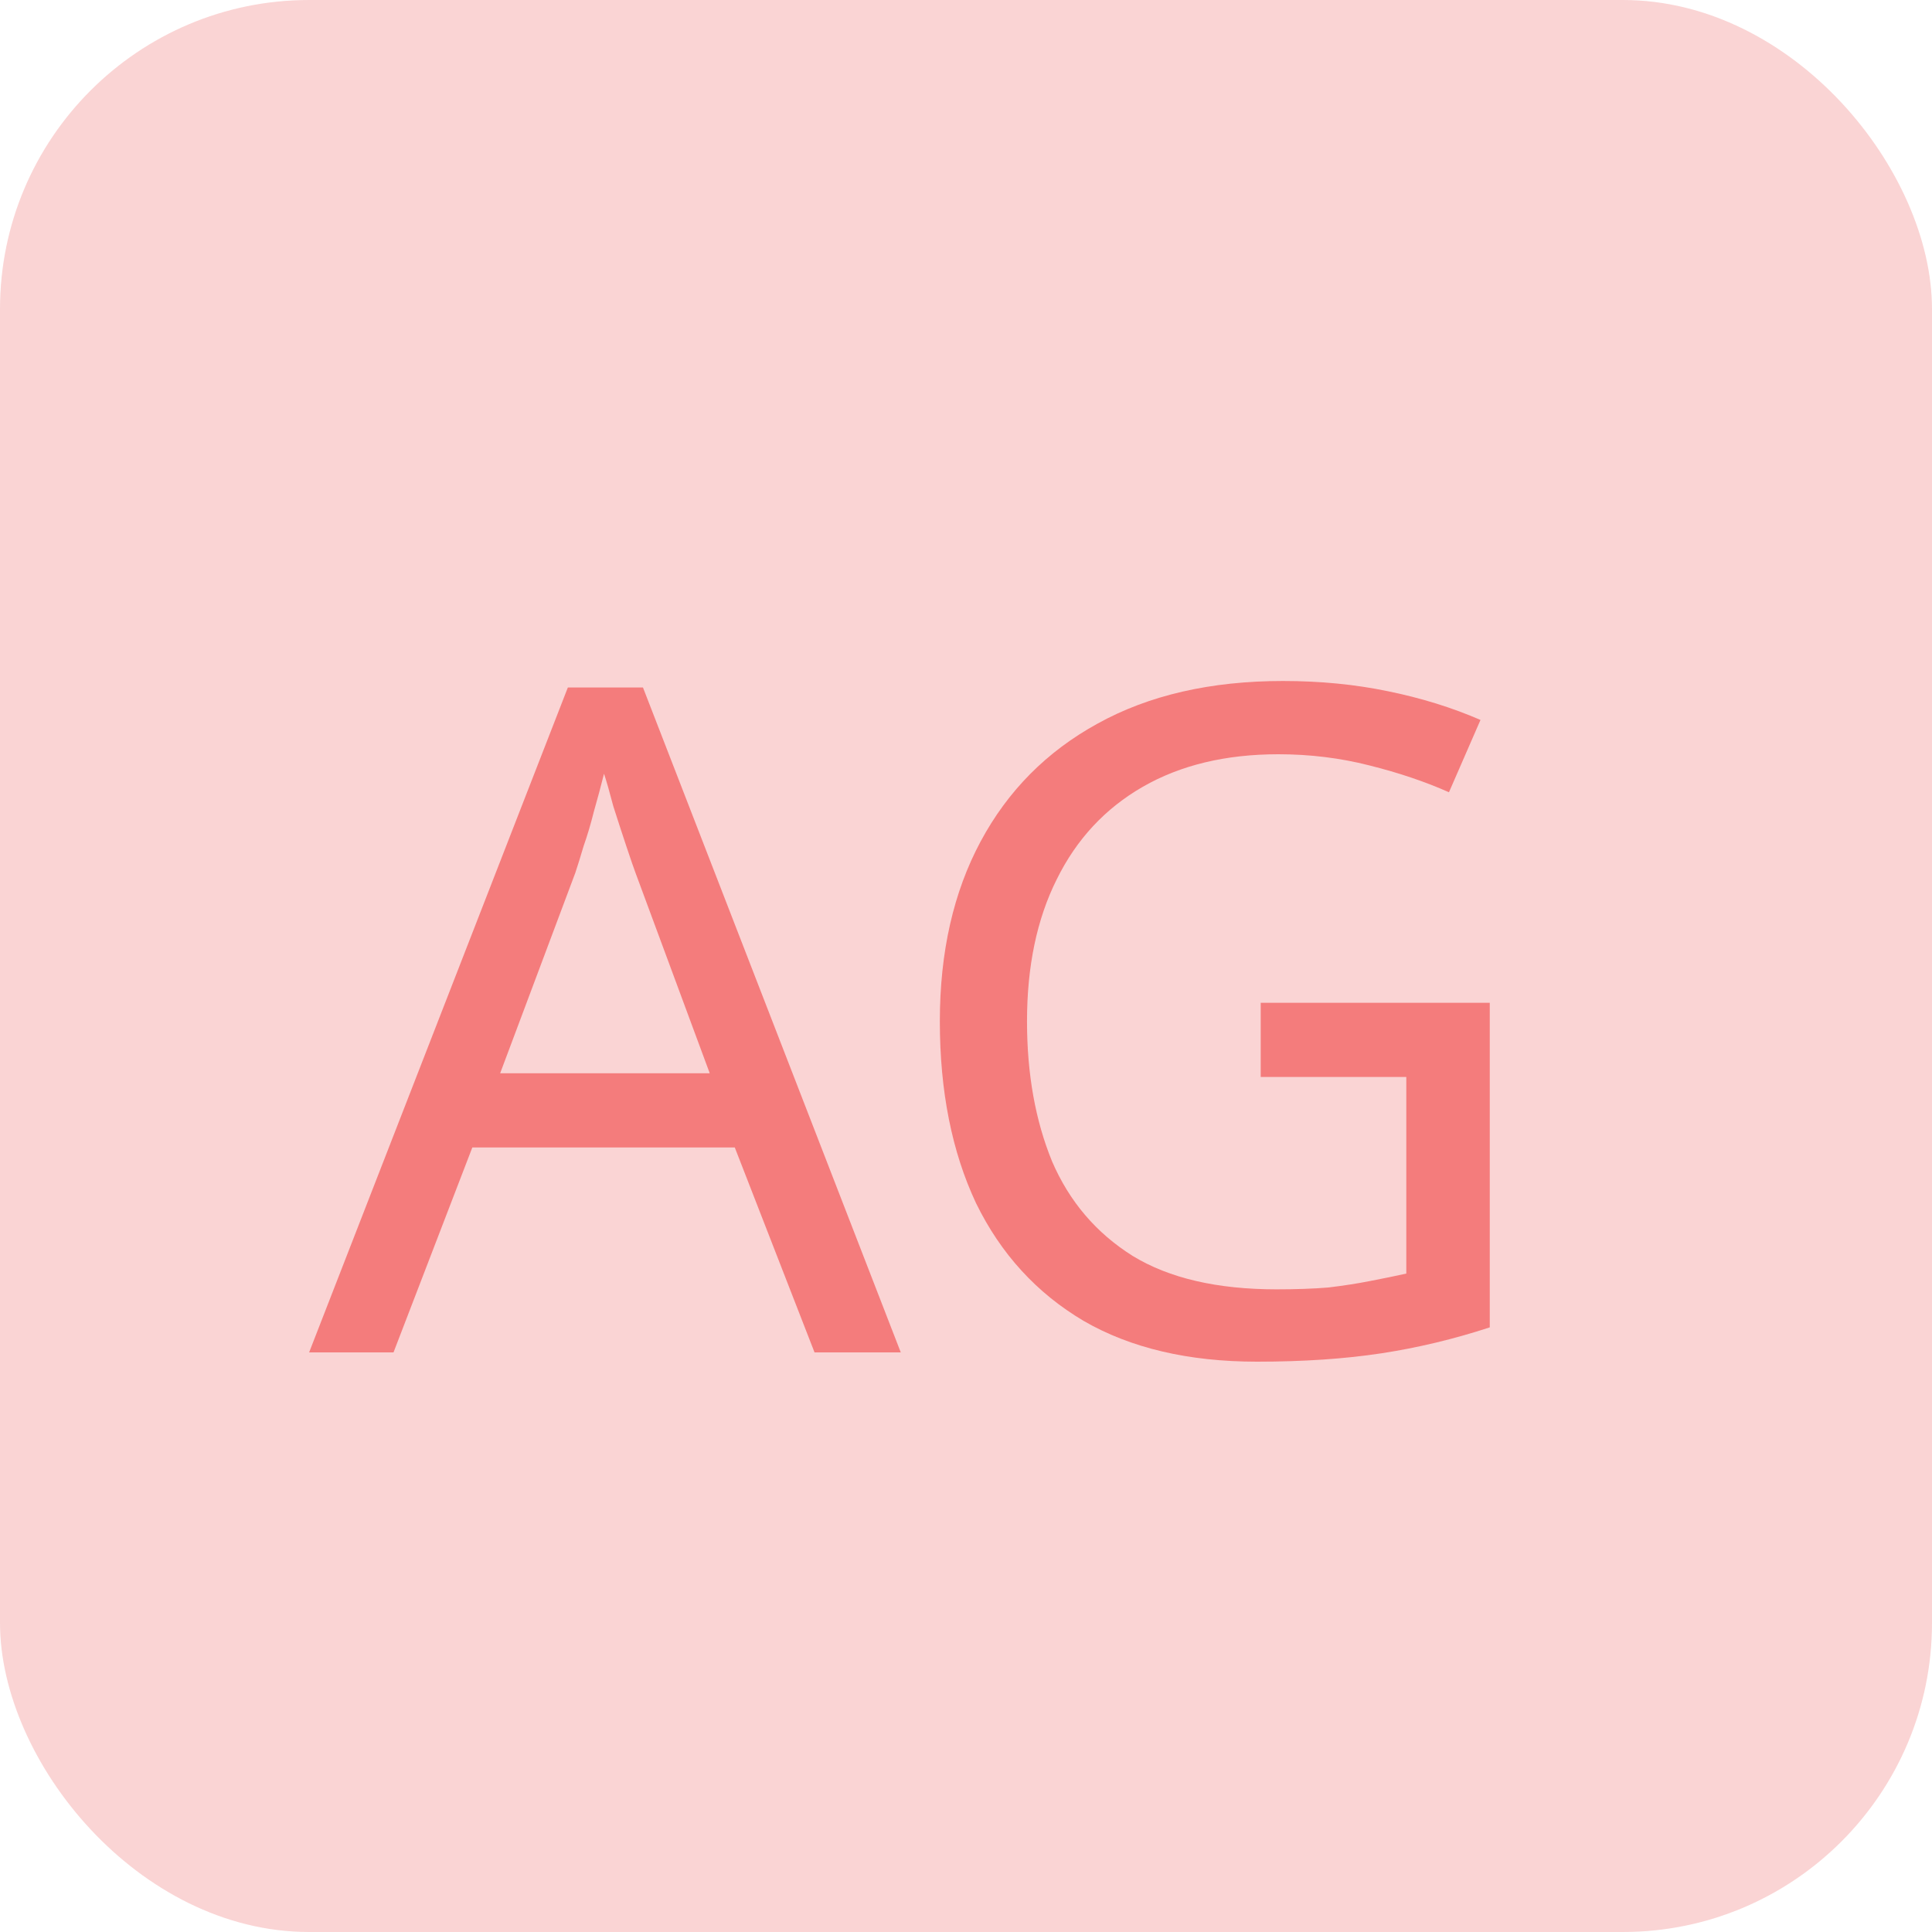 <svg width="50" height="50" viewBox="0 0 50 50" fill="none" xmlns="http://www.w3.org/2000/svg">
<rect width="50" height="50" rx="8" fill="#FAD4D4"/>
<path d="M21.08 35L19.016 29.696H12.224L10.184 35H8L14.696 17.792H16.64L23.312 35H21.08ZM16.448 22.592C16.4 22.464 16.32 22.232 16.208 21.896C16.096 21.56 15.984 21.216 15.872 20.864C15.776 20.496 15.696 20.216 15.632 20.024C15.552 20.344 15.464 20.672 15.368 21.008C15.288 21.328 15.2 21.624 15.104 21.896C15.024 22.168 14.952 22.4 14.888 22.592L12.944 27.776H18.368L16.448 22.592ZM32.627 25.952H38.555V34.352C37.627 34.656 36.691 34.88 35.747 35.024C34.803 35.168 33.731 35.24 32.531 35.24C30.755 35.24 29.259 34.888 28.043 34.184C26.827 33.464 25.899 32.448 25.259 31.136C24.635 29.808 24.323 28.24 24.323 26.432C24.323 24.64 24.675 23.088 25.379 21.776C26.083 20.464 27.091 19.448 28.403 18.728C29.731 17.992 31.331 17.624 33.203 17.624C34.163 17.624 35.067 17.712 35.915 17.888C36.779 18.064 37.579 18.312 38.315 18.632L37.499 20.504C36.891 20.232 36.203 20 35.435 19.808C34.683 19.616 33.899 19.52 33.083 19.52C31.723 19.52 30.555 19.8 29.579 20.36C28.603 20.92 27.859 21.72 27.347 22.76C26.835 23.784 26.579 25.008 26.579 26.432C26.579 27.792 26.795 29 27.227 30.056C27.675 31.096 28.371 31.912 29.315 32.504C30.259 33.08 31.499 33.368 33.035 33.368C33.547 33.368 33.995 33.352 34.379 33.32C34.779 33.272 35.139 33.216 35.459 33.152C35.795 33.088 36.107 33.024 36.395 32.96V27.872H32.627V25.952Z" fill="#F47C7C"/>
</svg>
